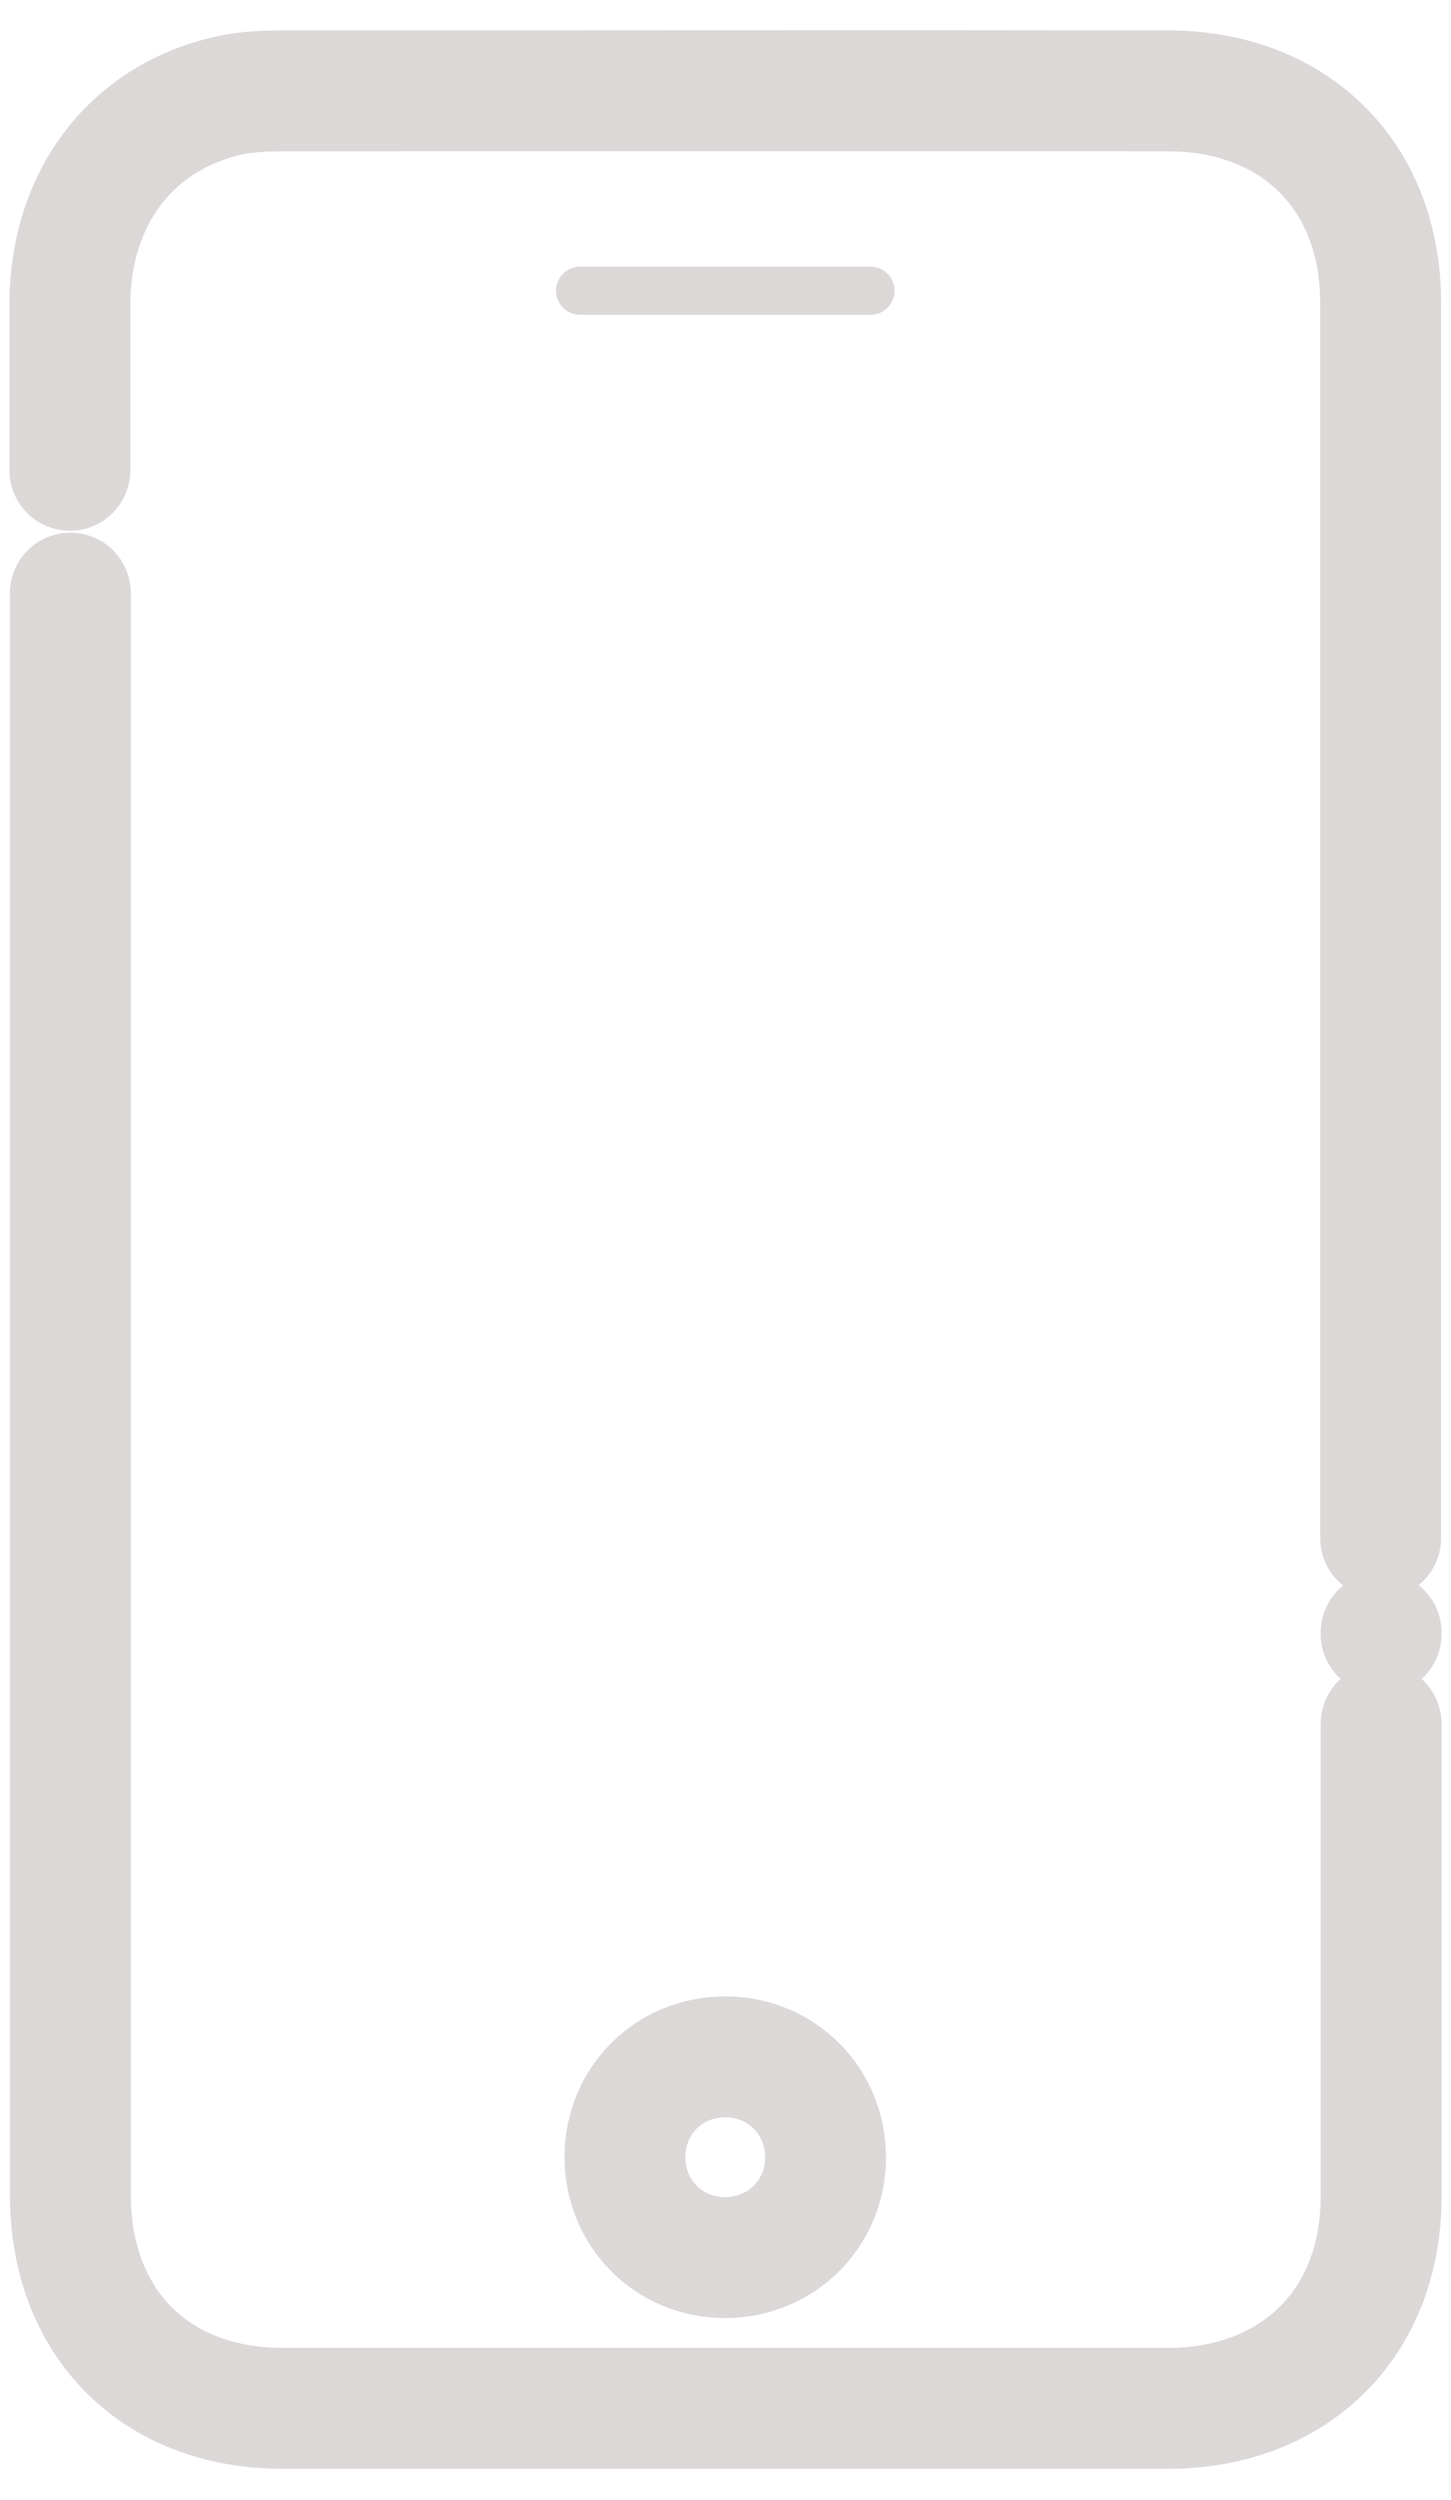 <svg width="36" height="62" viewBox="0 0 36 62" fill="none" xmlns="http://www.w3.org/2000/svg">
<path d="M1.734 11.664C1.734 10.293 1.734 8.933 1.734 7.562C1.734 4.867 3.305 2.851 5.789 2.347C6.211 2.265 6.645 2.254 7.066 2.254C14.367 2.254 21.68 2.242 28.98 2.254C32.121 2.254 34.254 4.363 34.254 7.504C34.254 17.723 34.254 27.93 34.254 38.148" stroke="#DDD8D8" stroke-width="3" stroke-miterlimit="10" stroke-linecap="round" stroke-linejoin="round"/>
<path d="M34.266 40.492C34.266 40.527 34.266 40.492 34.266 40.527" stroke="#DDD8D8" stroke-width="3" stroke-miterlimit="10" stroke-linecap="round" stroke-linejoin="round"/>
<path d="M34.266 42.754C34.266 46.668 34.266 50.582 34.266 54.484C34.266 57.613 32.133 59.723 28.992 59.734C21.668 59.734 14.344 59.734 7.02 59.734C3.844 59.734 1.746 57.613 1.746 54.438C1.746 46.621 1.746 38.816 1.746 31C1.746 26.312 1.746 19.398 1.746 14.711" stroke="#DDD8D8" stroke-width="3" stroke-miterlimit="10" stroke-linecap="round" stroke-linejoin="round"/>
<path d="M18.012 51.016C19.406 51.027 20.484 52.117 20.484 53.523C20.473 54.918 19.371 55.996 17.977 55.996C16.582 55.984 15.504 54.895 15.504 53.488C15.516 52.082 16.617 51.004 18.012 51.016Z" stroke="#DDD8D8" stroke-width="3" stroke-miterlimit="10"/>
<path d="M21.598 7.809H14.391C14.062 7.809 13.793 7.539 13.793 7.211C13.793 6.883 14.062 6.613 14.391 6.613H21.598C21.926 6.613 22.195 6.883 22.195 7.211C22.195 7.539 21.926 7.809 21.598 7.809Z" fill="#DDD8D8"/>
</svg>
